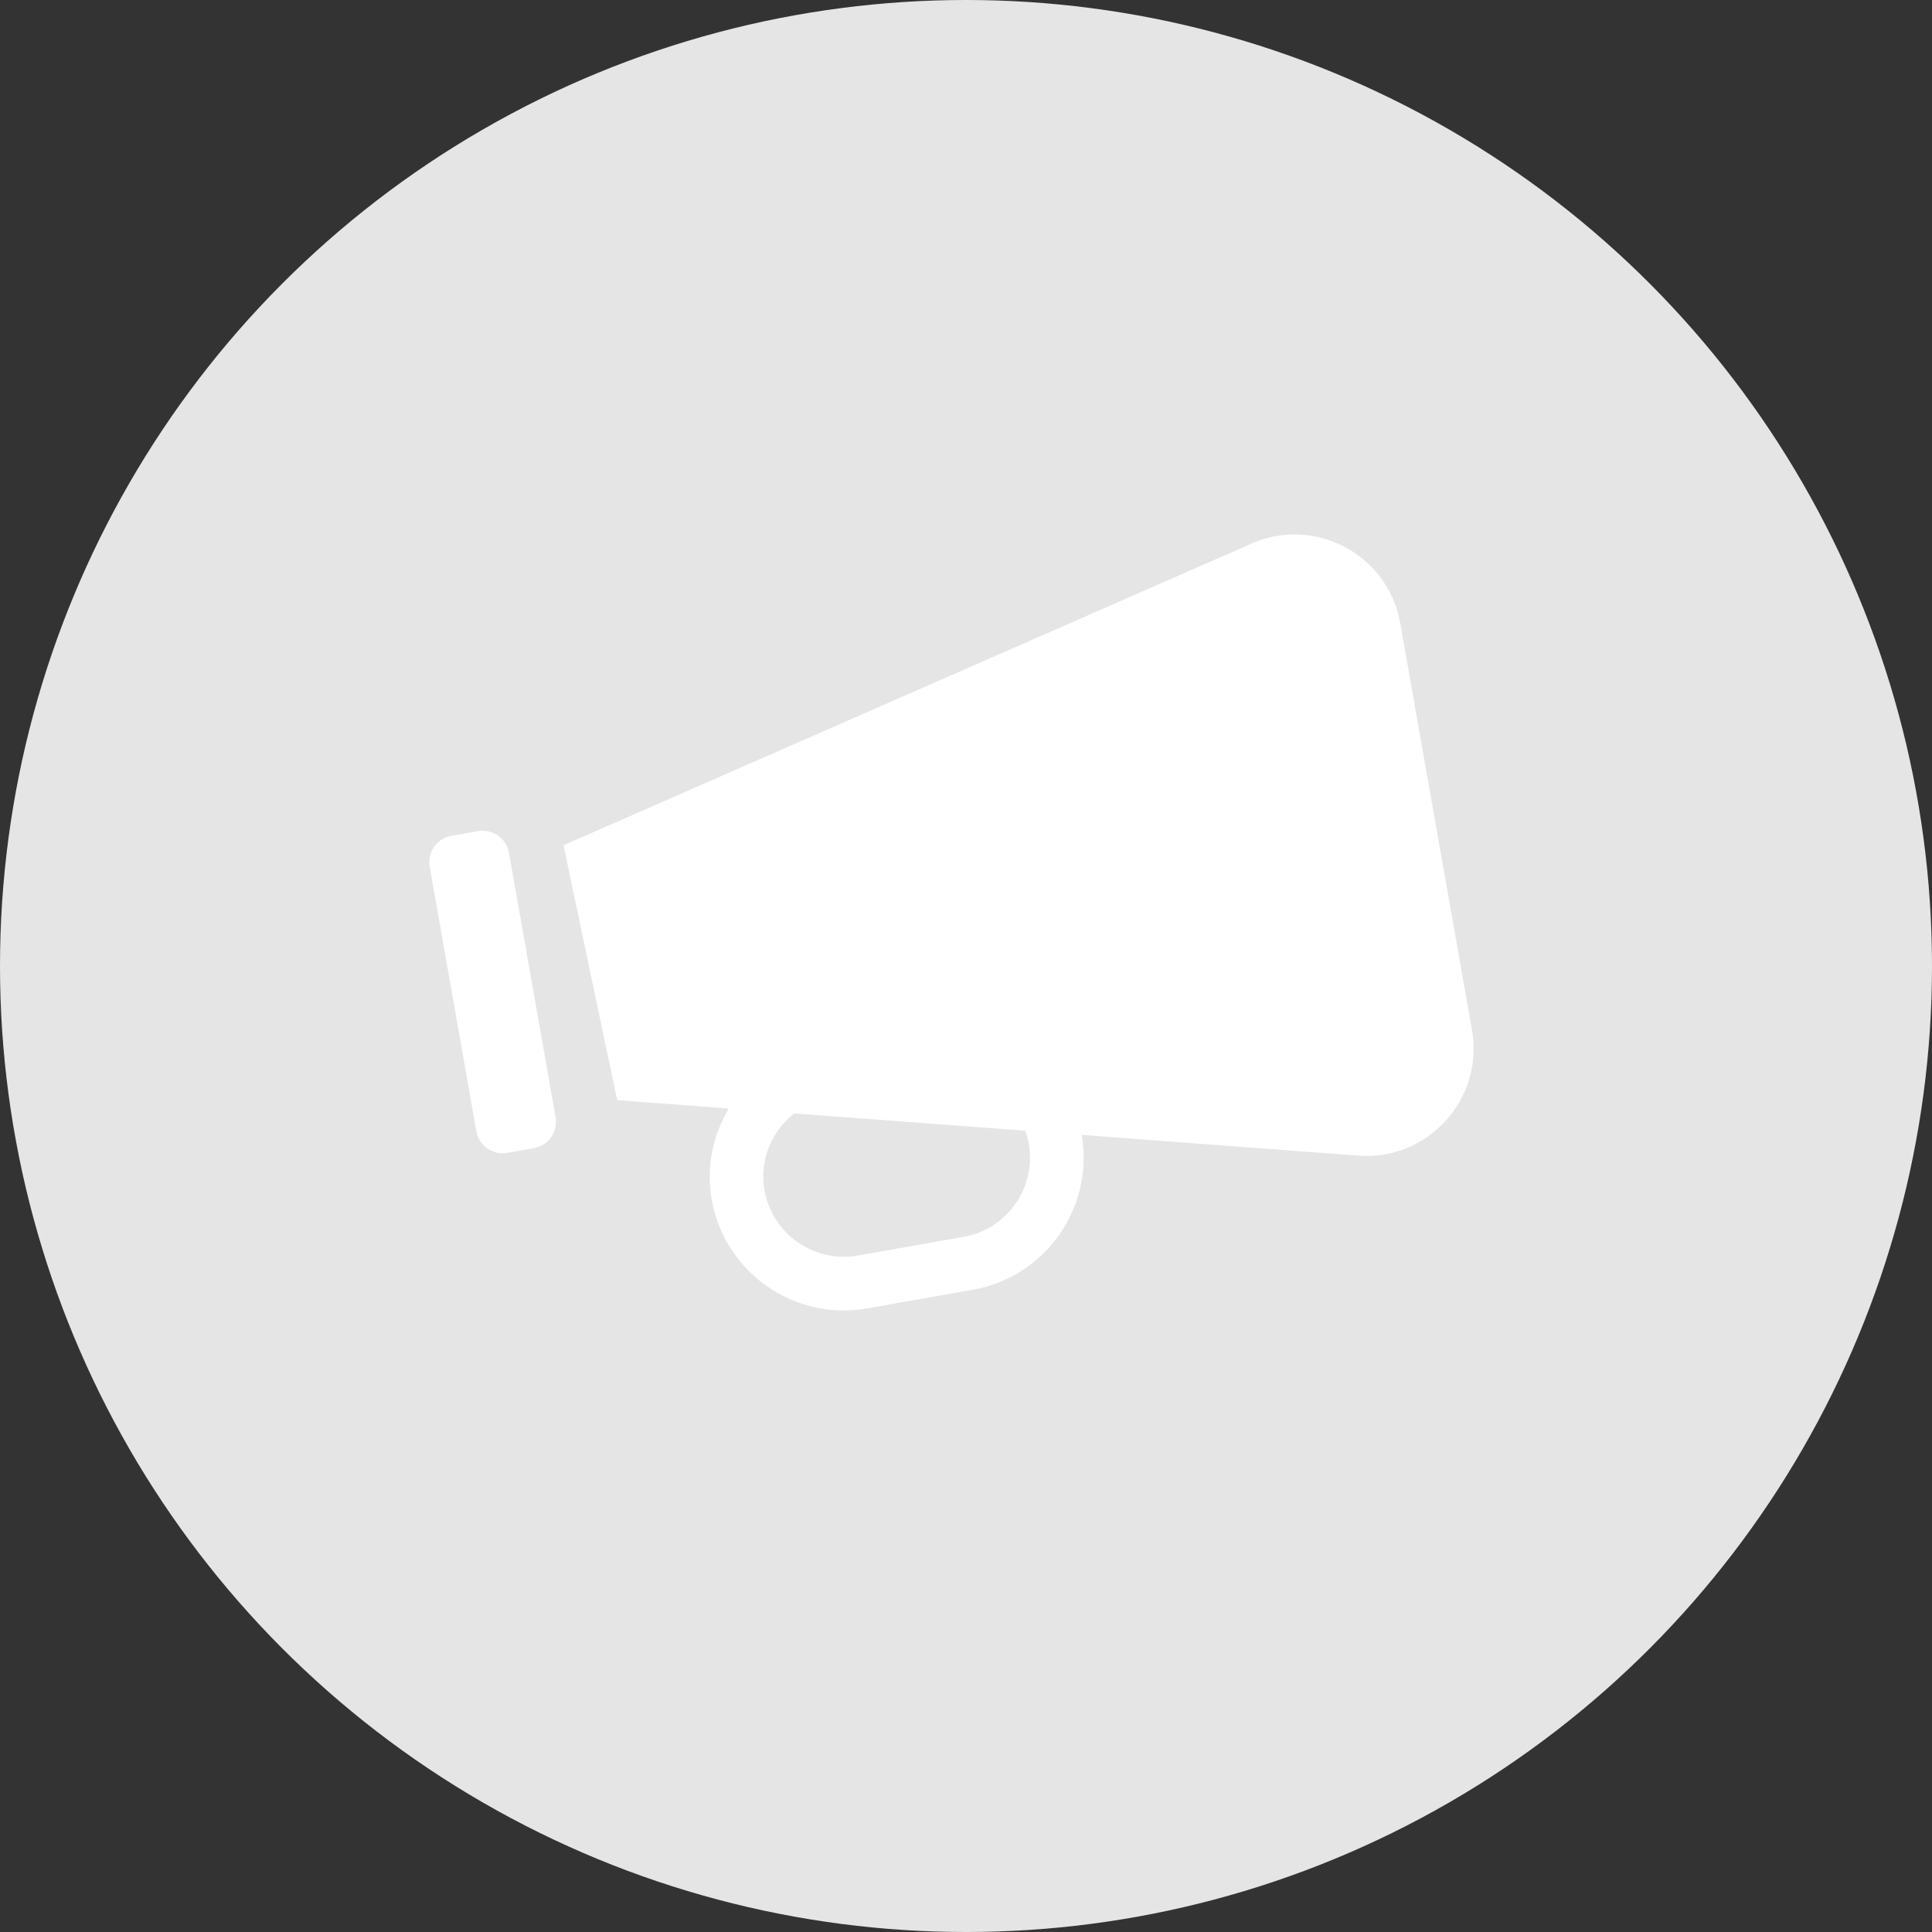 <?xml version="1.0" encoding="utf-8"?>
<!-- Generator: Adobe Illustrator 17.1.0, SVG Export Plug-In . SVG Version: 6.00 Build 0)  -->
<!DOCTYPE svg PUBLIC "-//W3C//DTD SVG 1.1//EN" "http://www.w3.org/Graphics/SVG/1.1/DTD/svg11.dtd">
<svg version="1.1" id="Layer_1" xmlns="http://www.w3.org/2000/svg" xmlns:xlink="http://www.w3.org/1999/xlink" x="0px" y="0px"
	 viewBox="0 0 72 72" width="72" height="72" style="enable-background:new 0 0 72 72;" xml:space="preserve">
<rect x="0" y="0" width="72" height="72" fill="#333333" stroke="none"/>
<circle style="fill:#E5E5E5;" cx="36" cy="36" r="36"/>
<g>
	<path style="fill:#FFFFFF;" d="M54.856,38.385l-2.673-15.16c-0.461-2.617-3.3-4.065-5.689-2.902L21,31.5l2,9.5l4.157,0.311
		c-0.583,0.99-0.849,2.173-0.634,3.393c0.479,2.719,3.073,4.535,5.792,4.056l3.939-0.695c2.712-0.478,4.523-3.059,4.057-5.77
		l10.191,0.763C53.145,43.333,55.317,41.002,54.856,38.385z M38.34,42.62c0.288,1.632-0.802,3.188-2.434,3.475l-3.939,0.695
		c-1.632,0.288-3.188-0.802-3.475-2.433c-0.198-1.124,0.266-2.201,1.102-2.863l8.61,0.644C38.26,42.294,38.311,42.452,38.34,42.62z"
		/>
	<path style="fill:#FFFFFF;" d="M17.811,30.974l-0.985,0.174c-0.544,0.096-0.907,0.615-0.811,1.158l1.736,9.848
		c0.096,0.544,0.615,0.907,1.158,0.811l0.985-0.174c0.544-0.096,0.907-0.615,0.811-1.158l-1.736-9.848
		C18.874,31.241,18.355,30.878,17.811,30.974z"/>
</g>
</svg>
